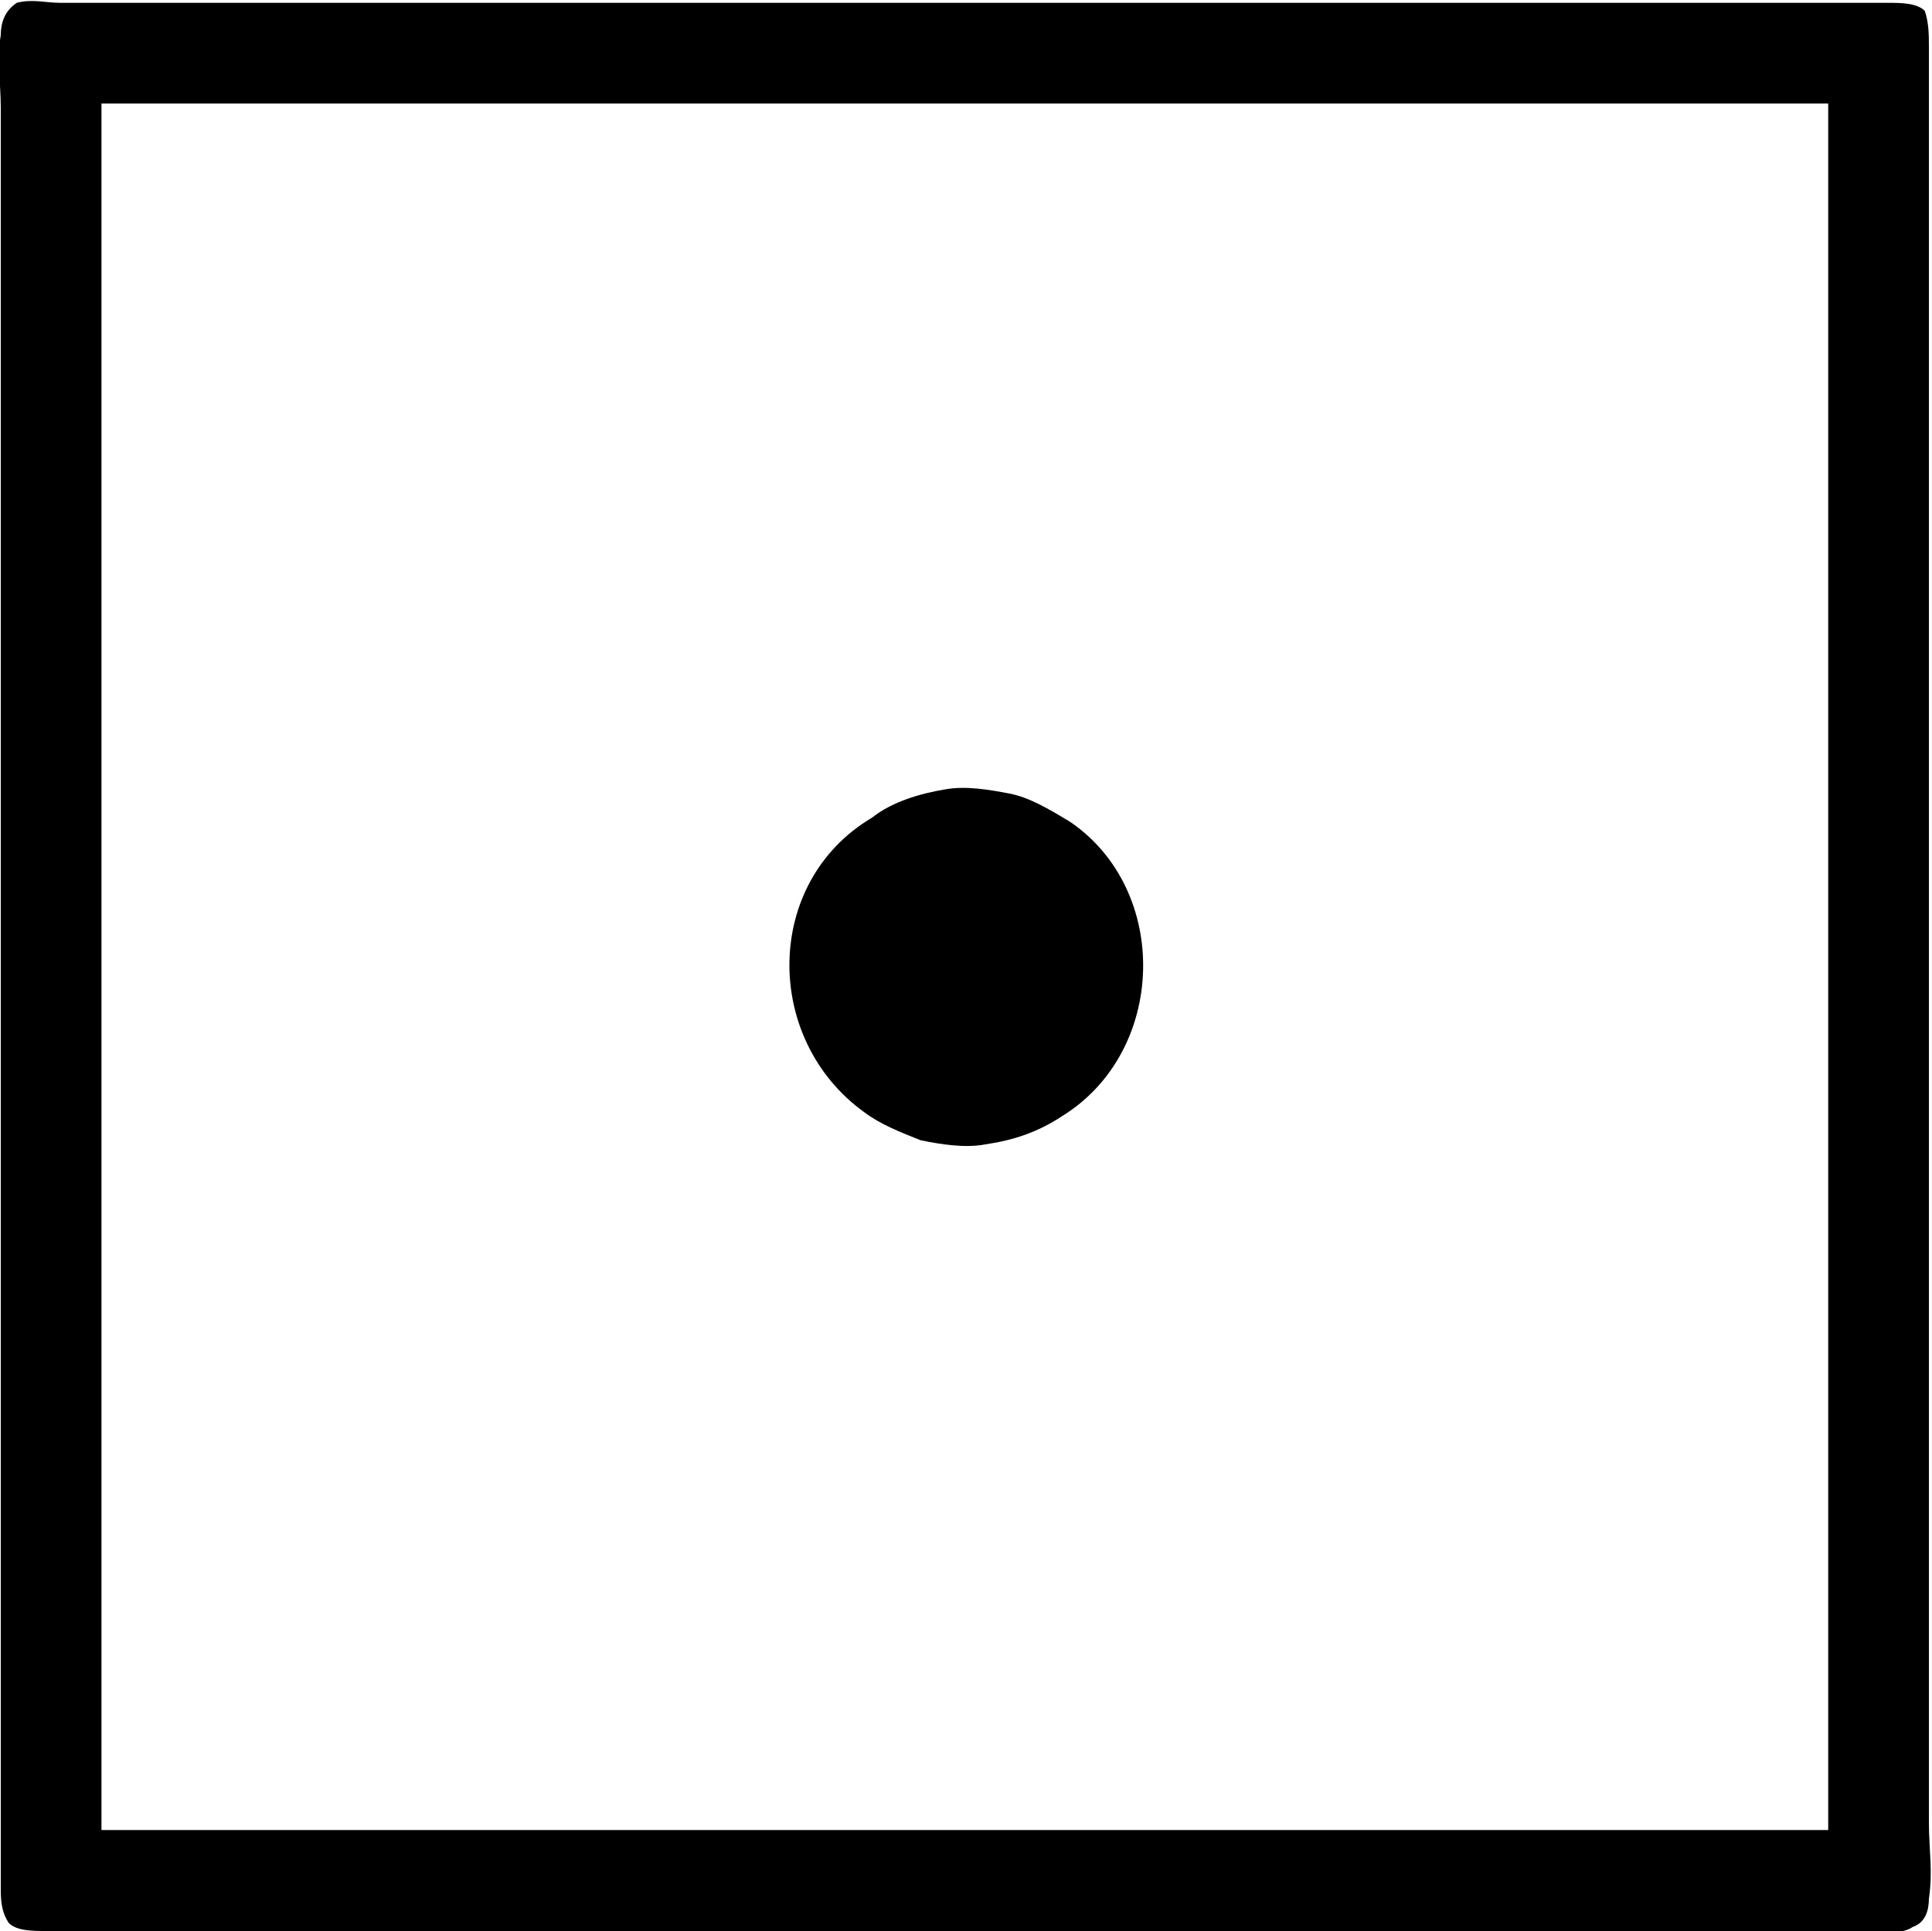 <?xml version="1.0" encoding="UTF-8"?>
<svg fill="#000000" version="1.1" viewBox="0 0 7.483 7.48" xmlns="http://www.w3.org/2000/svg" xmlns:xlink="http://www.w3.org/1999/xlink">
<defs>
<g id="a">
<path d="m0.203-6.234c-0.047 0.031-0.062 0.078-0.062 0.125-0.016 0.094 0 0.188 0 0.281v6.891c0 0.047 0 0.094 0.031 0.141 0.031 0.031 0.094 0.031 0.141 0.031h0.297 6.781c0.047 0 0.109 0.016 0.156-0.016 0.047-0.016 0.062-0.062 0.062-0.109 0.016-0.109 0-0.188 0-0.297v-6.875c0-0.047 0-0.094-0.016-0.141-0.031-0.031-0.094-0.031-0.141-0.031h-0.312-6.766c-0.062 0-0.109-0.016-0.172 0zm3.594 3.047c-0.094 0.016-0.203 0.047-0.281 0.109-0.422 0.25-0.422 0.859-0.031 1.141 0.062 0.047 0.141 0.078 0.219 0.109 0.078 0.016 0.172 0.031 0.25 0.016 0.109-0.016 0.203-0.047 0.297-0.109 0.406-0.25 0.422-0.875 0.031-1.141-0.078-0.047-0.156-0.094-0.234-0.109s-0.172-0.031-0.25-0.016zm-3.266 4.031v-6.688h6.688v6.688z"/>
</g>
</defs>
<g transform="translate(-148.85 -128.52)">
<use x="148.712" y="134.765" xlink:href="#a"/>
</g>
</svg>
